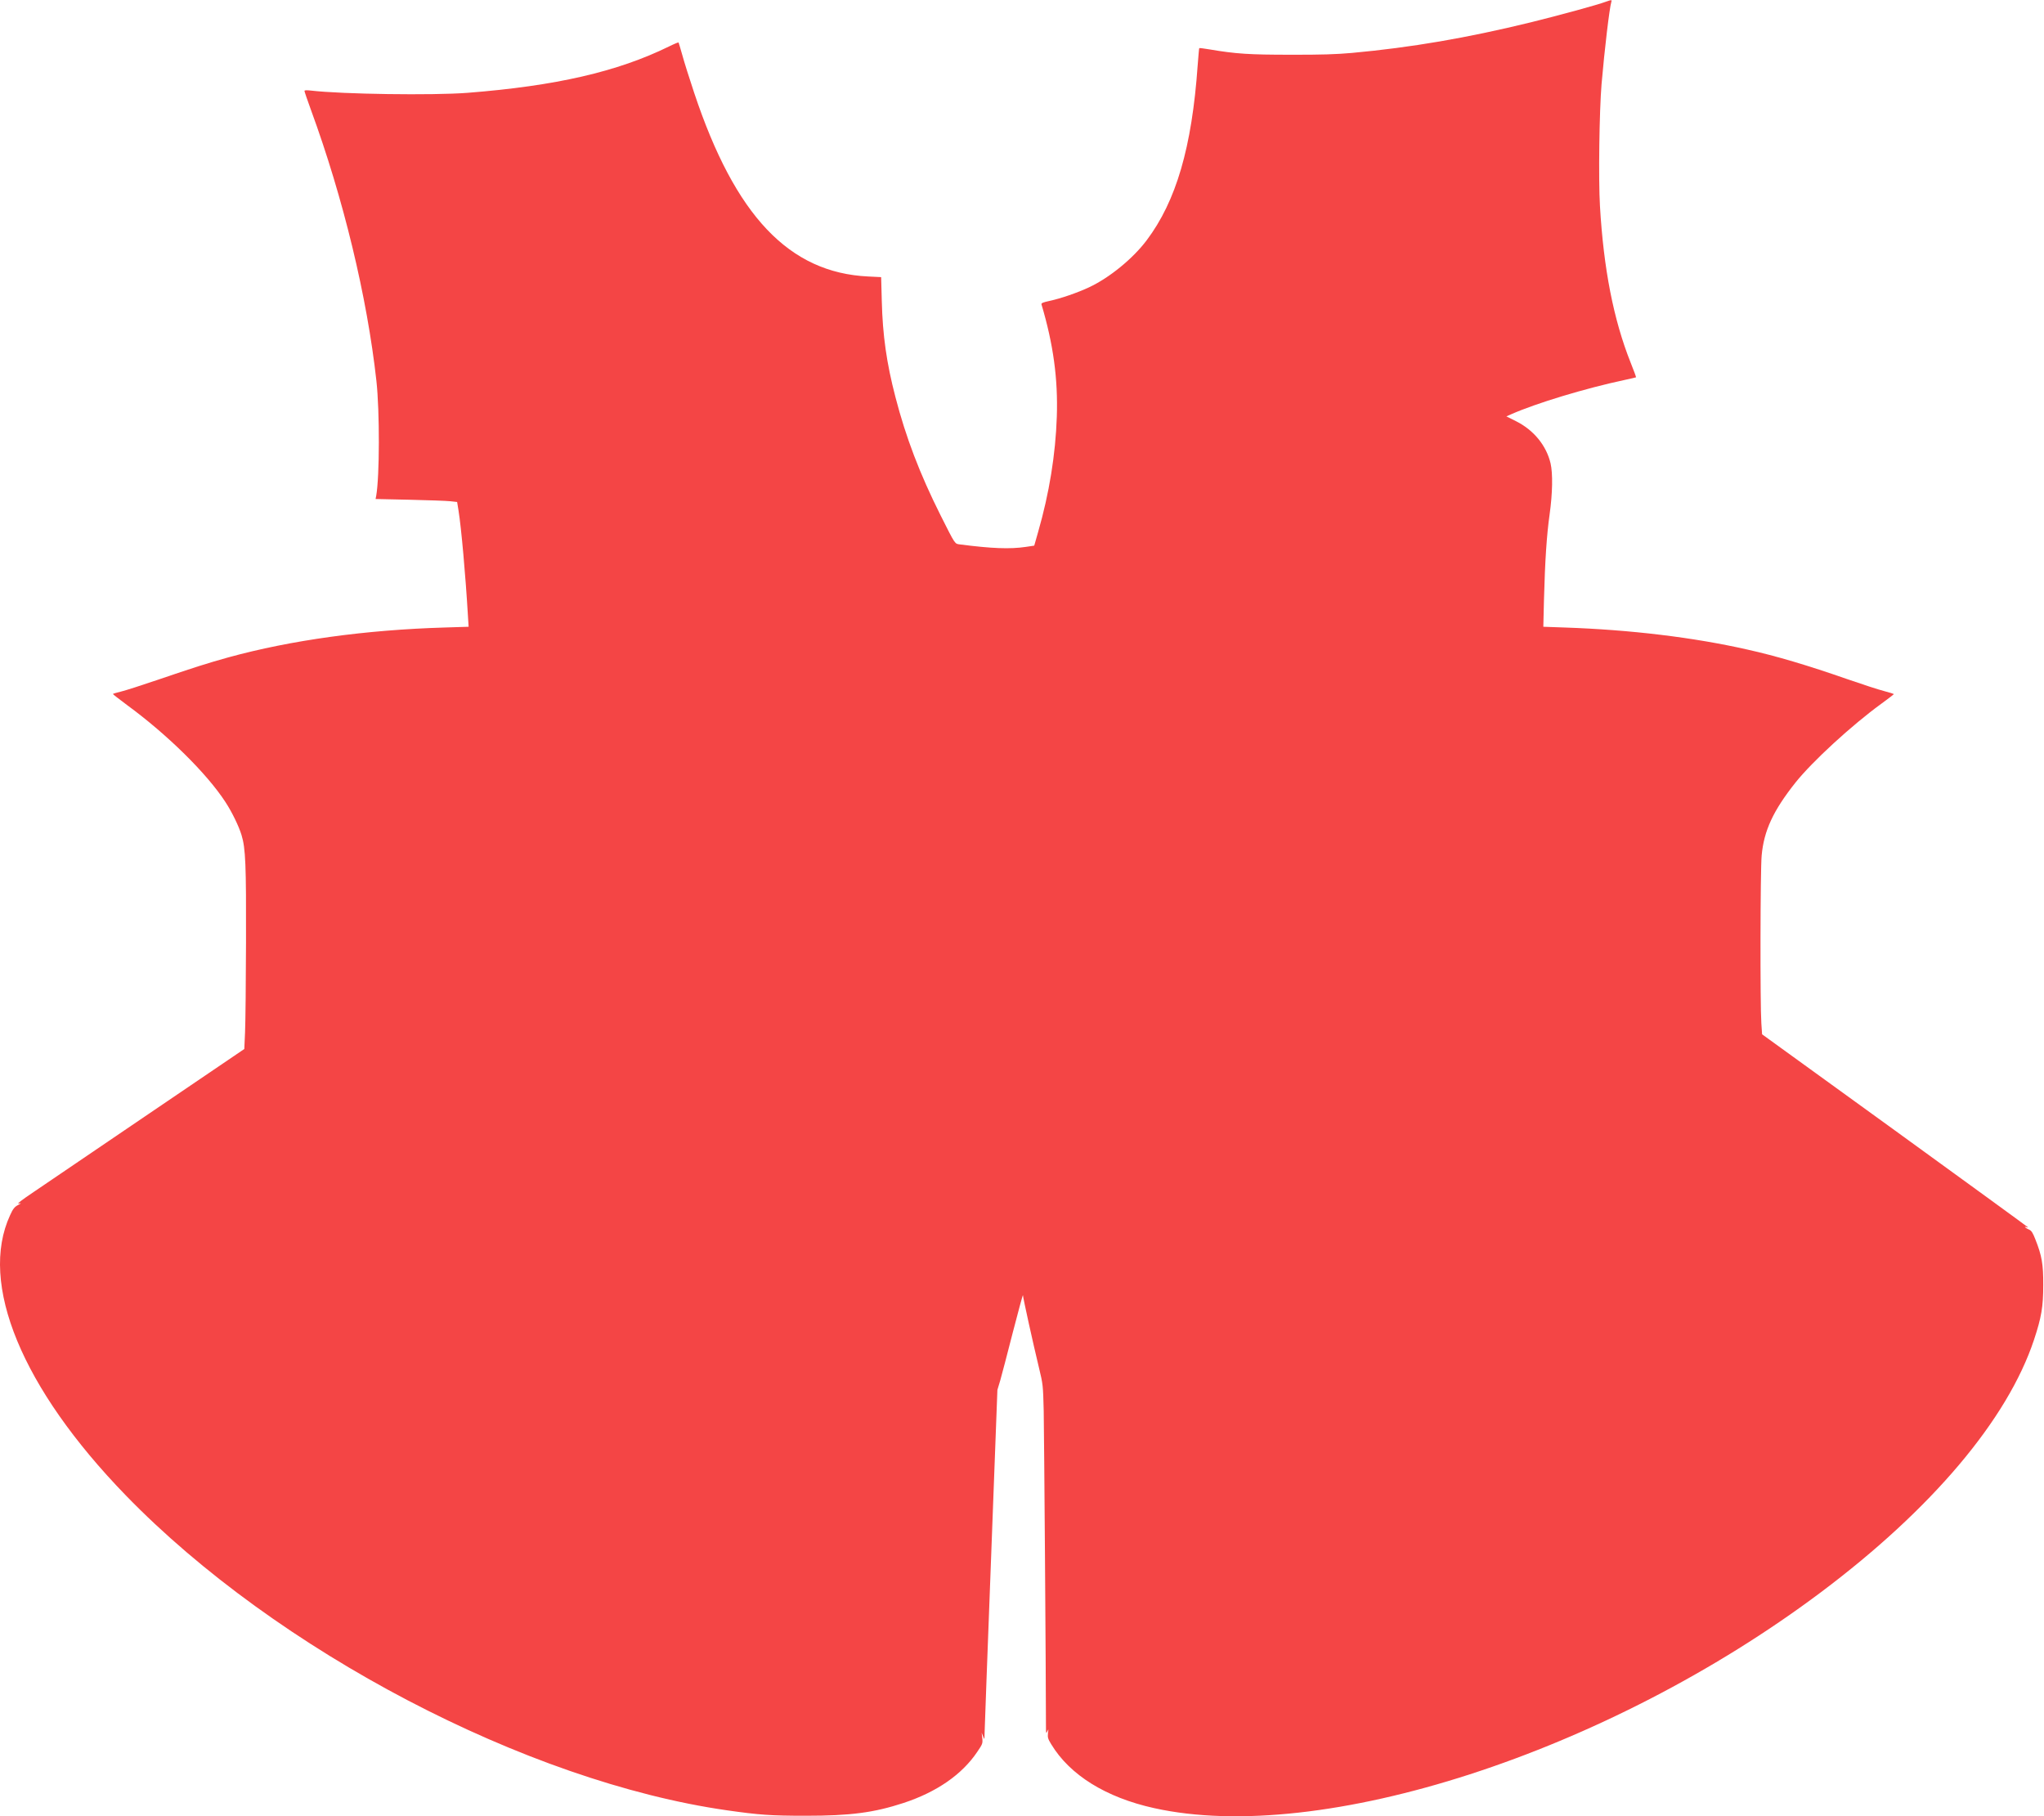<?xml version="1.0" standalone="no"?>
<svg xmlns="http://www.w3.org/2000/svg" height="1706pt" preserveAspectRatio="xMidYMid meet" viewBox="0 0 1920 1706" width="1920pt">
  <path d="m15085 17044c-80-30-431-126-707-194-597-146-1121-236-1678-287-146-13-290-18-575-17-389 0-516 8-763 50-52 9-95 14-97 12-2-1-8-75-15-163-54-769-202-1274-479-1642-130-173-351-353-542-442-109-51-266-105-369-127-64-14-80-21-77-33 111-372 156-699 144-1056-12-355-71-718-175-1080l-37-130-80-12c-149-22-321-15-615 23-53 7-43-8-185 274-195 389-326 732-424 1111-83 318-120 580-128 900l-6 226-121 6c-744 35-1251 570-1636 1727-43 129-93 287-110 350-18 63-34 118-36 121-1 3-43-14-91-38-484-237-1062-370-1893-435-327-25-1175-13-1467 21-43 5-63 4-63-3 0-6 27-86 60-176 305-831 529-1760 616-2550 31-283 30-895-2-1076l-6-31 319-7c175-4 347-10 383-14l64-7 13-80c26-161 66-607 88-981l7-111-224-7c-745-22-1444-119-2031-280-195-54-330-97-673-214-144-49-296-98-338-108s-76-20-75-23c0-3 60-49 132-103 381-279 751-644 925-912 61-93 126-227 151-310 38-123 44-278 42-1006-1-377-5-756-9-844l-7-159-905-614c-498-339-981-667-1075-730-109-73-159-112-140-108 28 6 28 5-8-15-31-17-46-36-72-94-296-640 110-1625 1085-2630 1416-1460 3766-2691 5650-2960 301-43 411-51 740-51 419 0 639 29 917 120 313 103 549 267 692 479 51 75 53 80 48 130l-6 51 14-35c13-35 13-34 14 40 1 41 28 782 61 1645l59 1570 27 90c14 50 68 254 119 455 52 201 94 356 94 344 1-25 95-452 150-679 38-157 39-164 45-410 4-195 21-2482 21-2943 0-83 1-90 13-65 11 26 12 26 6-17-4-39-1-52 31-104 175-289 513-499 965-599 1571-349 4255 520 6264 2027 1043 782 1753 1623 2002 2371 70 211 87 311 87 515 1 194-13 276-74 429-25 64-37 82-60 92-30 12-53 34-25 23 9-3 16-4 16-2s-562 411-1249 909l-1249 904-7 104c-12 170-10 1441 3 1576 21 233 109 422 318 685 158 198 528 538 806 740 64 47 117 87 117 90 1 3-41 16-91 29-51 13-205 63-343 111-376 131-668 218-942 279-503 114-1097 186-1717 207l-199 7 6 251c10 378 26 612 53 804 28 200 31 384 9 480-40 168-158 312-323 395l-92 46 45 20c236 104 694 243 1065 322 58 12 106 24 108 25s-21 64-52 141c-159 400-253 878-287 1468-15 253-6 893 15 1145 28 324 74 714 92 773 6 20 2 20-51 1z" transform="matrix(.1 0 0 -.1 0 1706)" fill="#F44545" stroke="none" stroke-width="2" vector-effect="non-scaling-stroke"/>
</svg>
